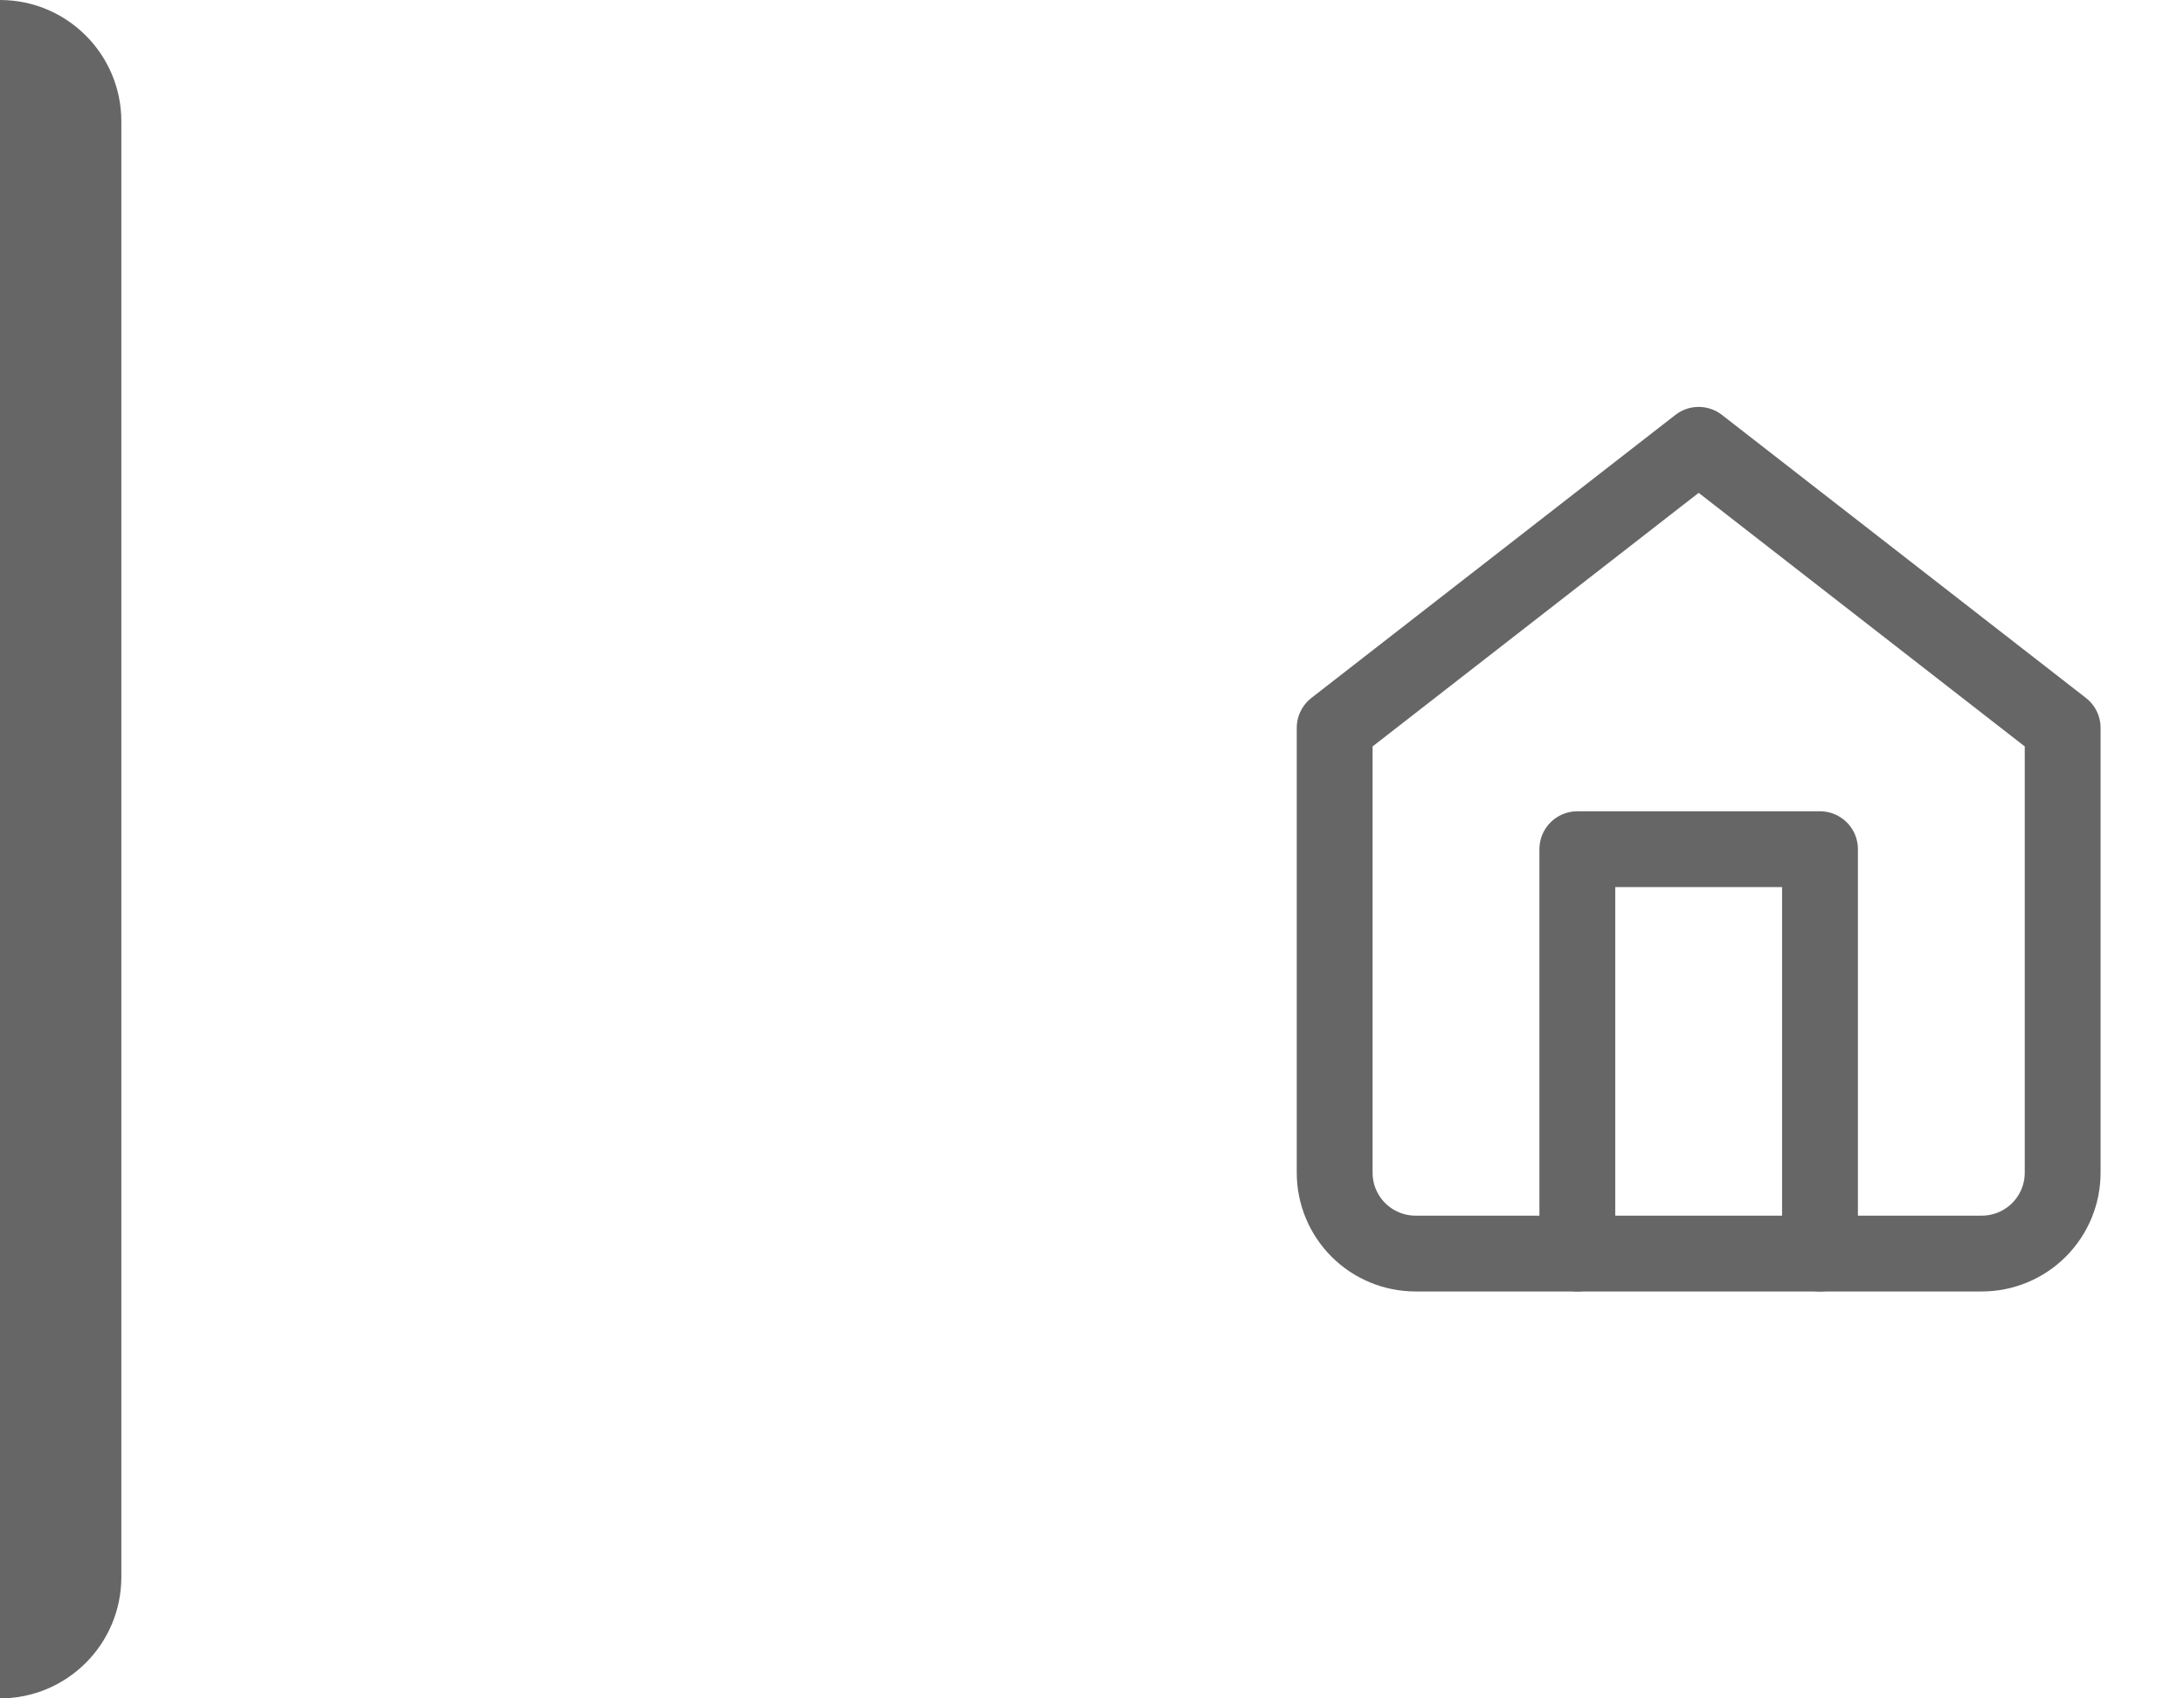 <svg width="72" height="56" viewBox="0 0 72 56" fill="none" xmlns="http://www.w3.org/2000/svg">
<path d="M44 24L56 14.667L68 24V38.667C68 39.374 67.719 40.052 67.219 40.552C66.719 41.052 66.041 41.333 65.333 41.333H46.667C45.959 41.333 45.281 41.052 44.781 40.552C44.281 40.052 44 39.374 44 38.667V24Z" stroke="#666666" stroke-width="2.5" stroke-linecap="round" stroke-linejoin="round"/>
<path d="M52 41.333V28H60V41.333" stroke="#666666" stroke-width="2.5" stroke-linecap="round" stroke-linejoin="round"/>
<path d="M0 0V0C2.209 0 4 1.791 4 4V52C4 54.209 2.209 56 0 56V56V0Z" fill="#666666"/>
</svg>
